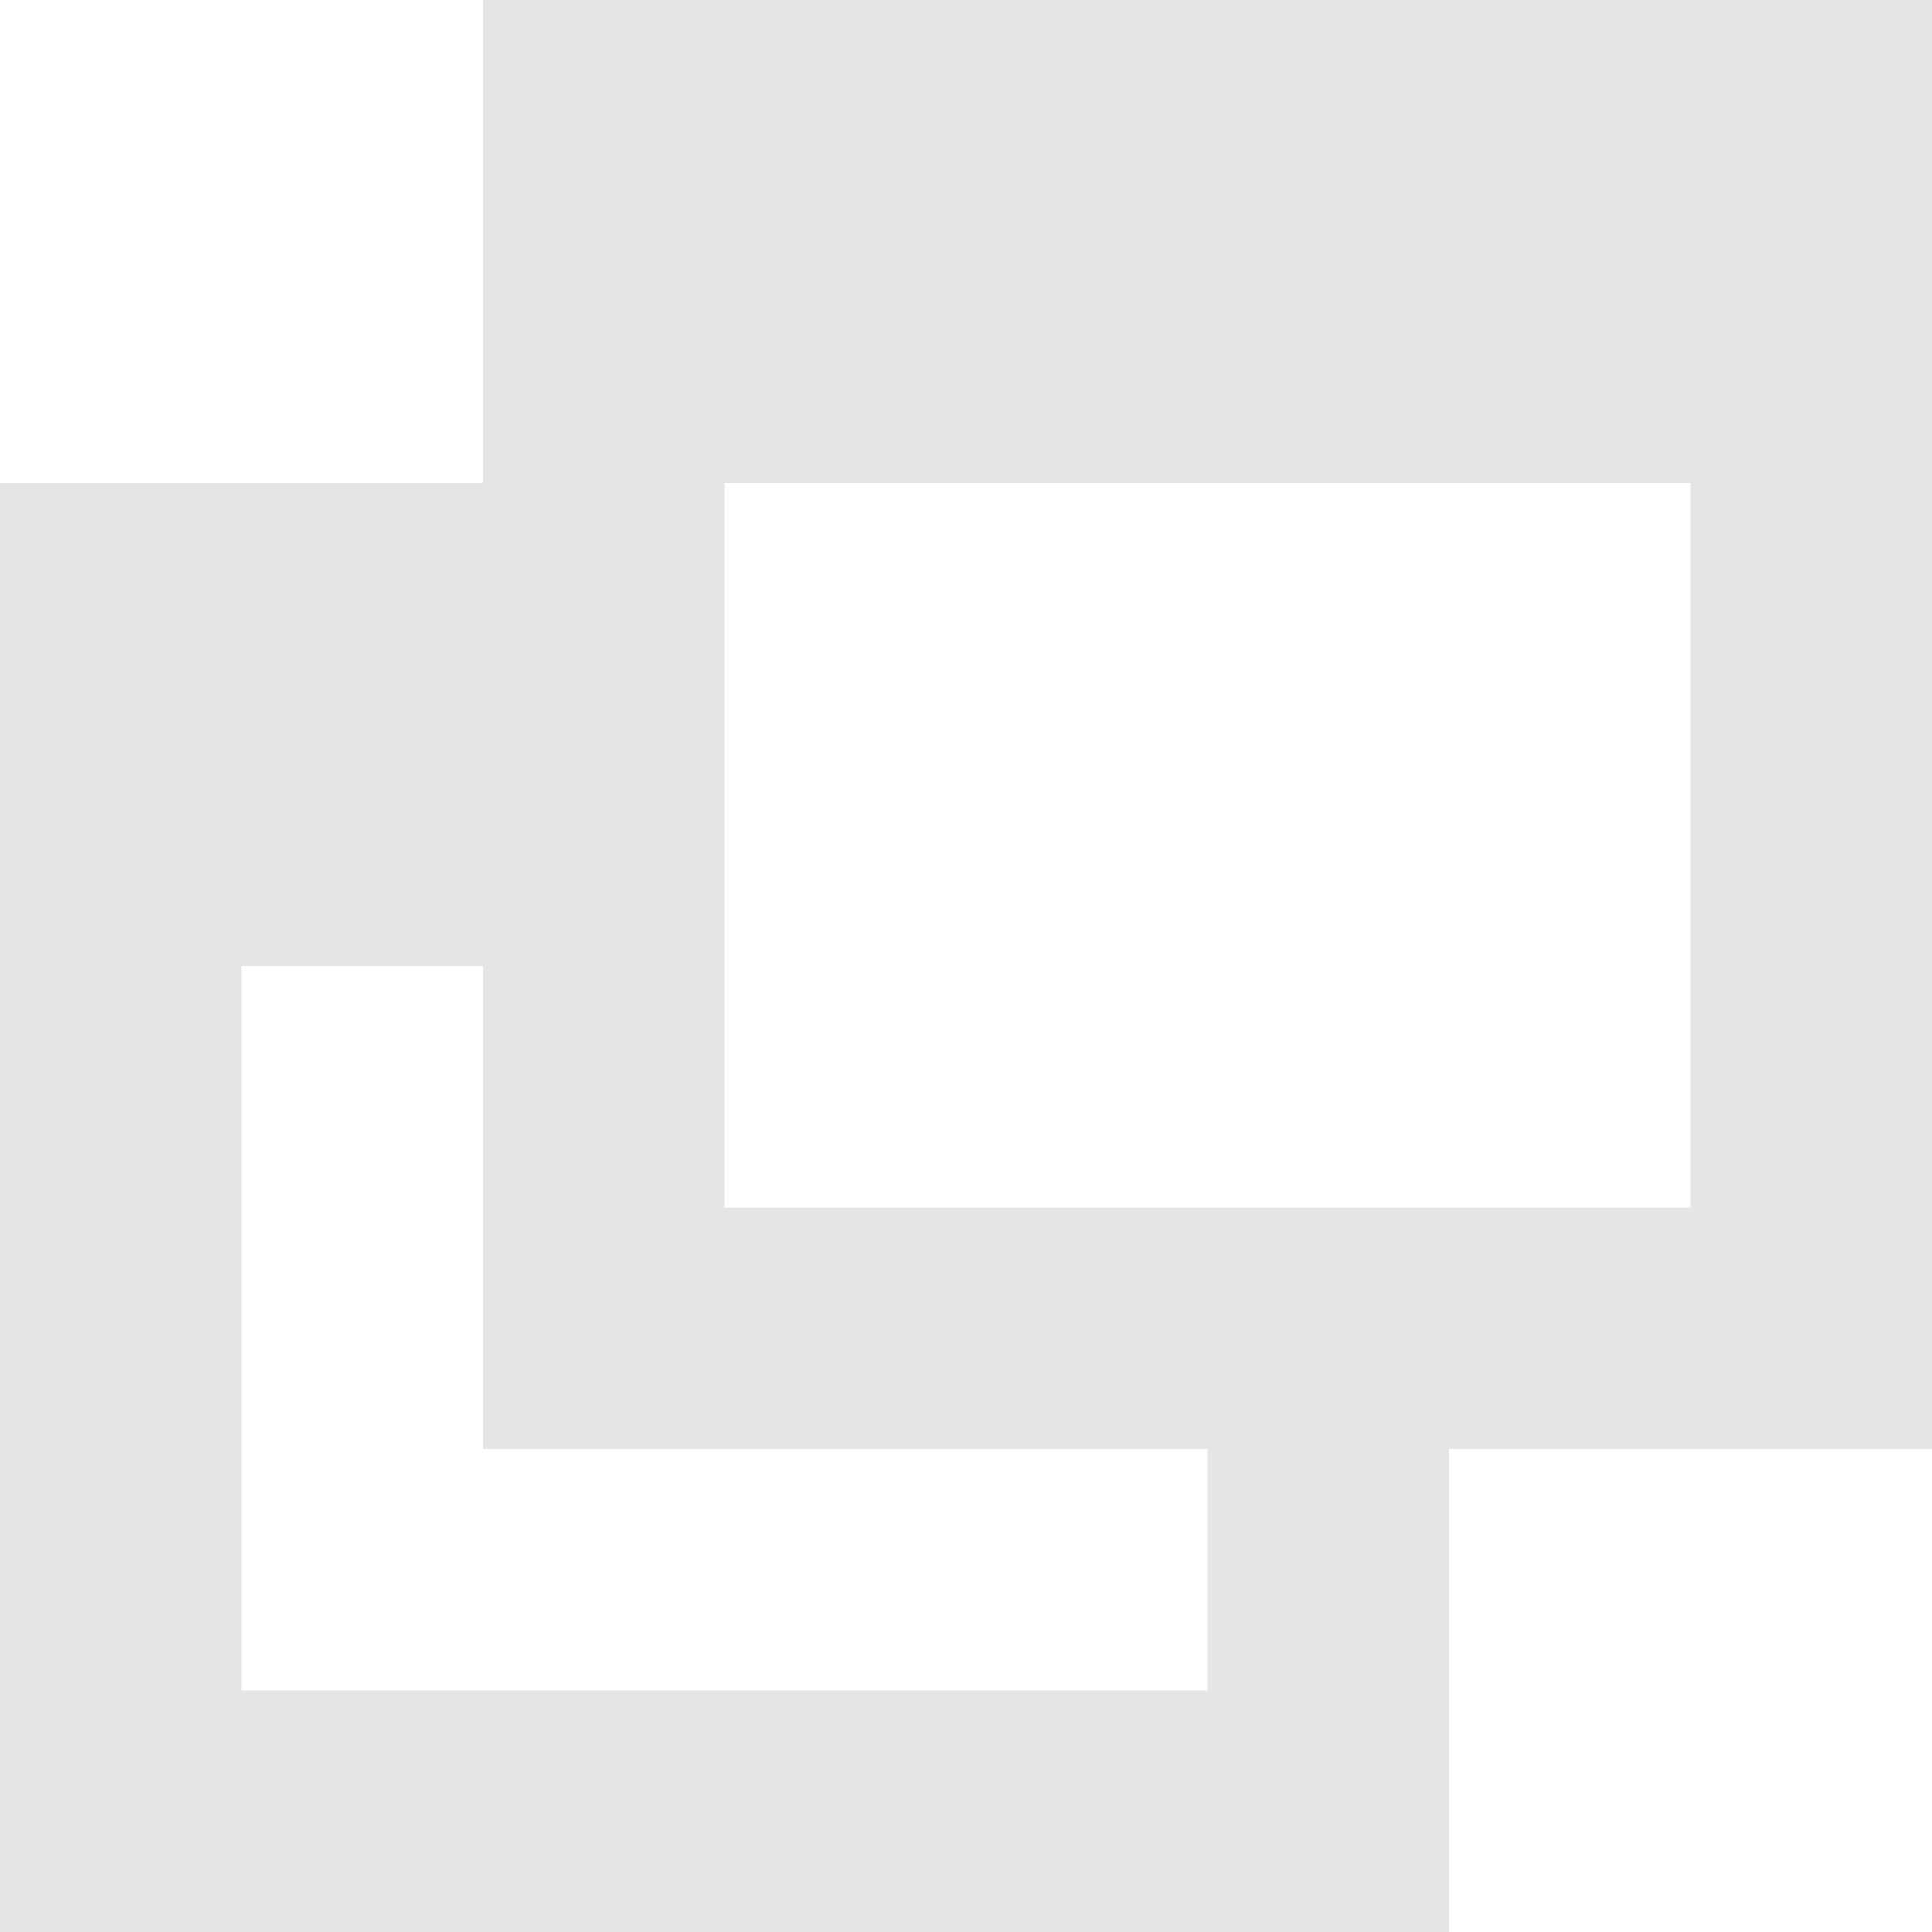 <svg xmlns="http://www.w3.org/2000/svg" xmlns:svg="http://www.w3.org/2000/svg" id="svg2" width="32" height="32" enable-background="new 0 0 32 32" version="1.1" viewBox="0 0 32 32" xml:space="preserve"><g id="new_x5F_window" fill="#e5e5e5" fill-opacity="1" stroke="none" stroke-opacity="1"><path id="path6" fill="#e5e5e5" fill-opacity="1" stroke="none" stroke-opacity="1" d="M32,0H8v8C5.094,8,0,8,0,8v24h24v-8h8V0z M20,28H4V16h4v8h12C20,25.789,20,28,20,28z M28,20H12V8h16 V20z"/></g></svg>